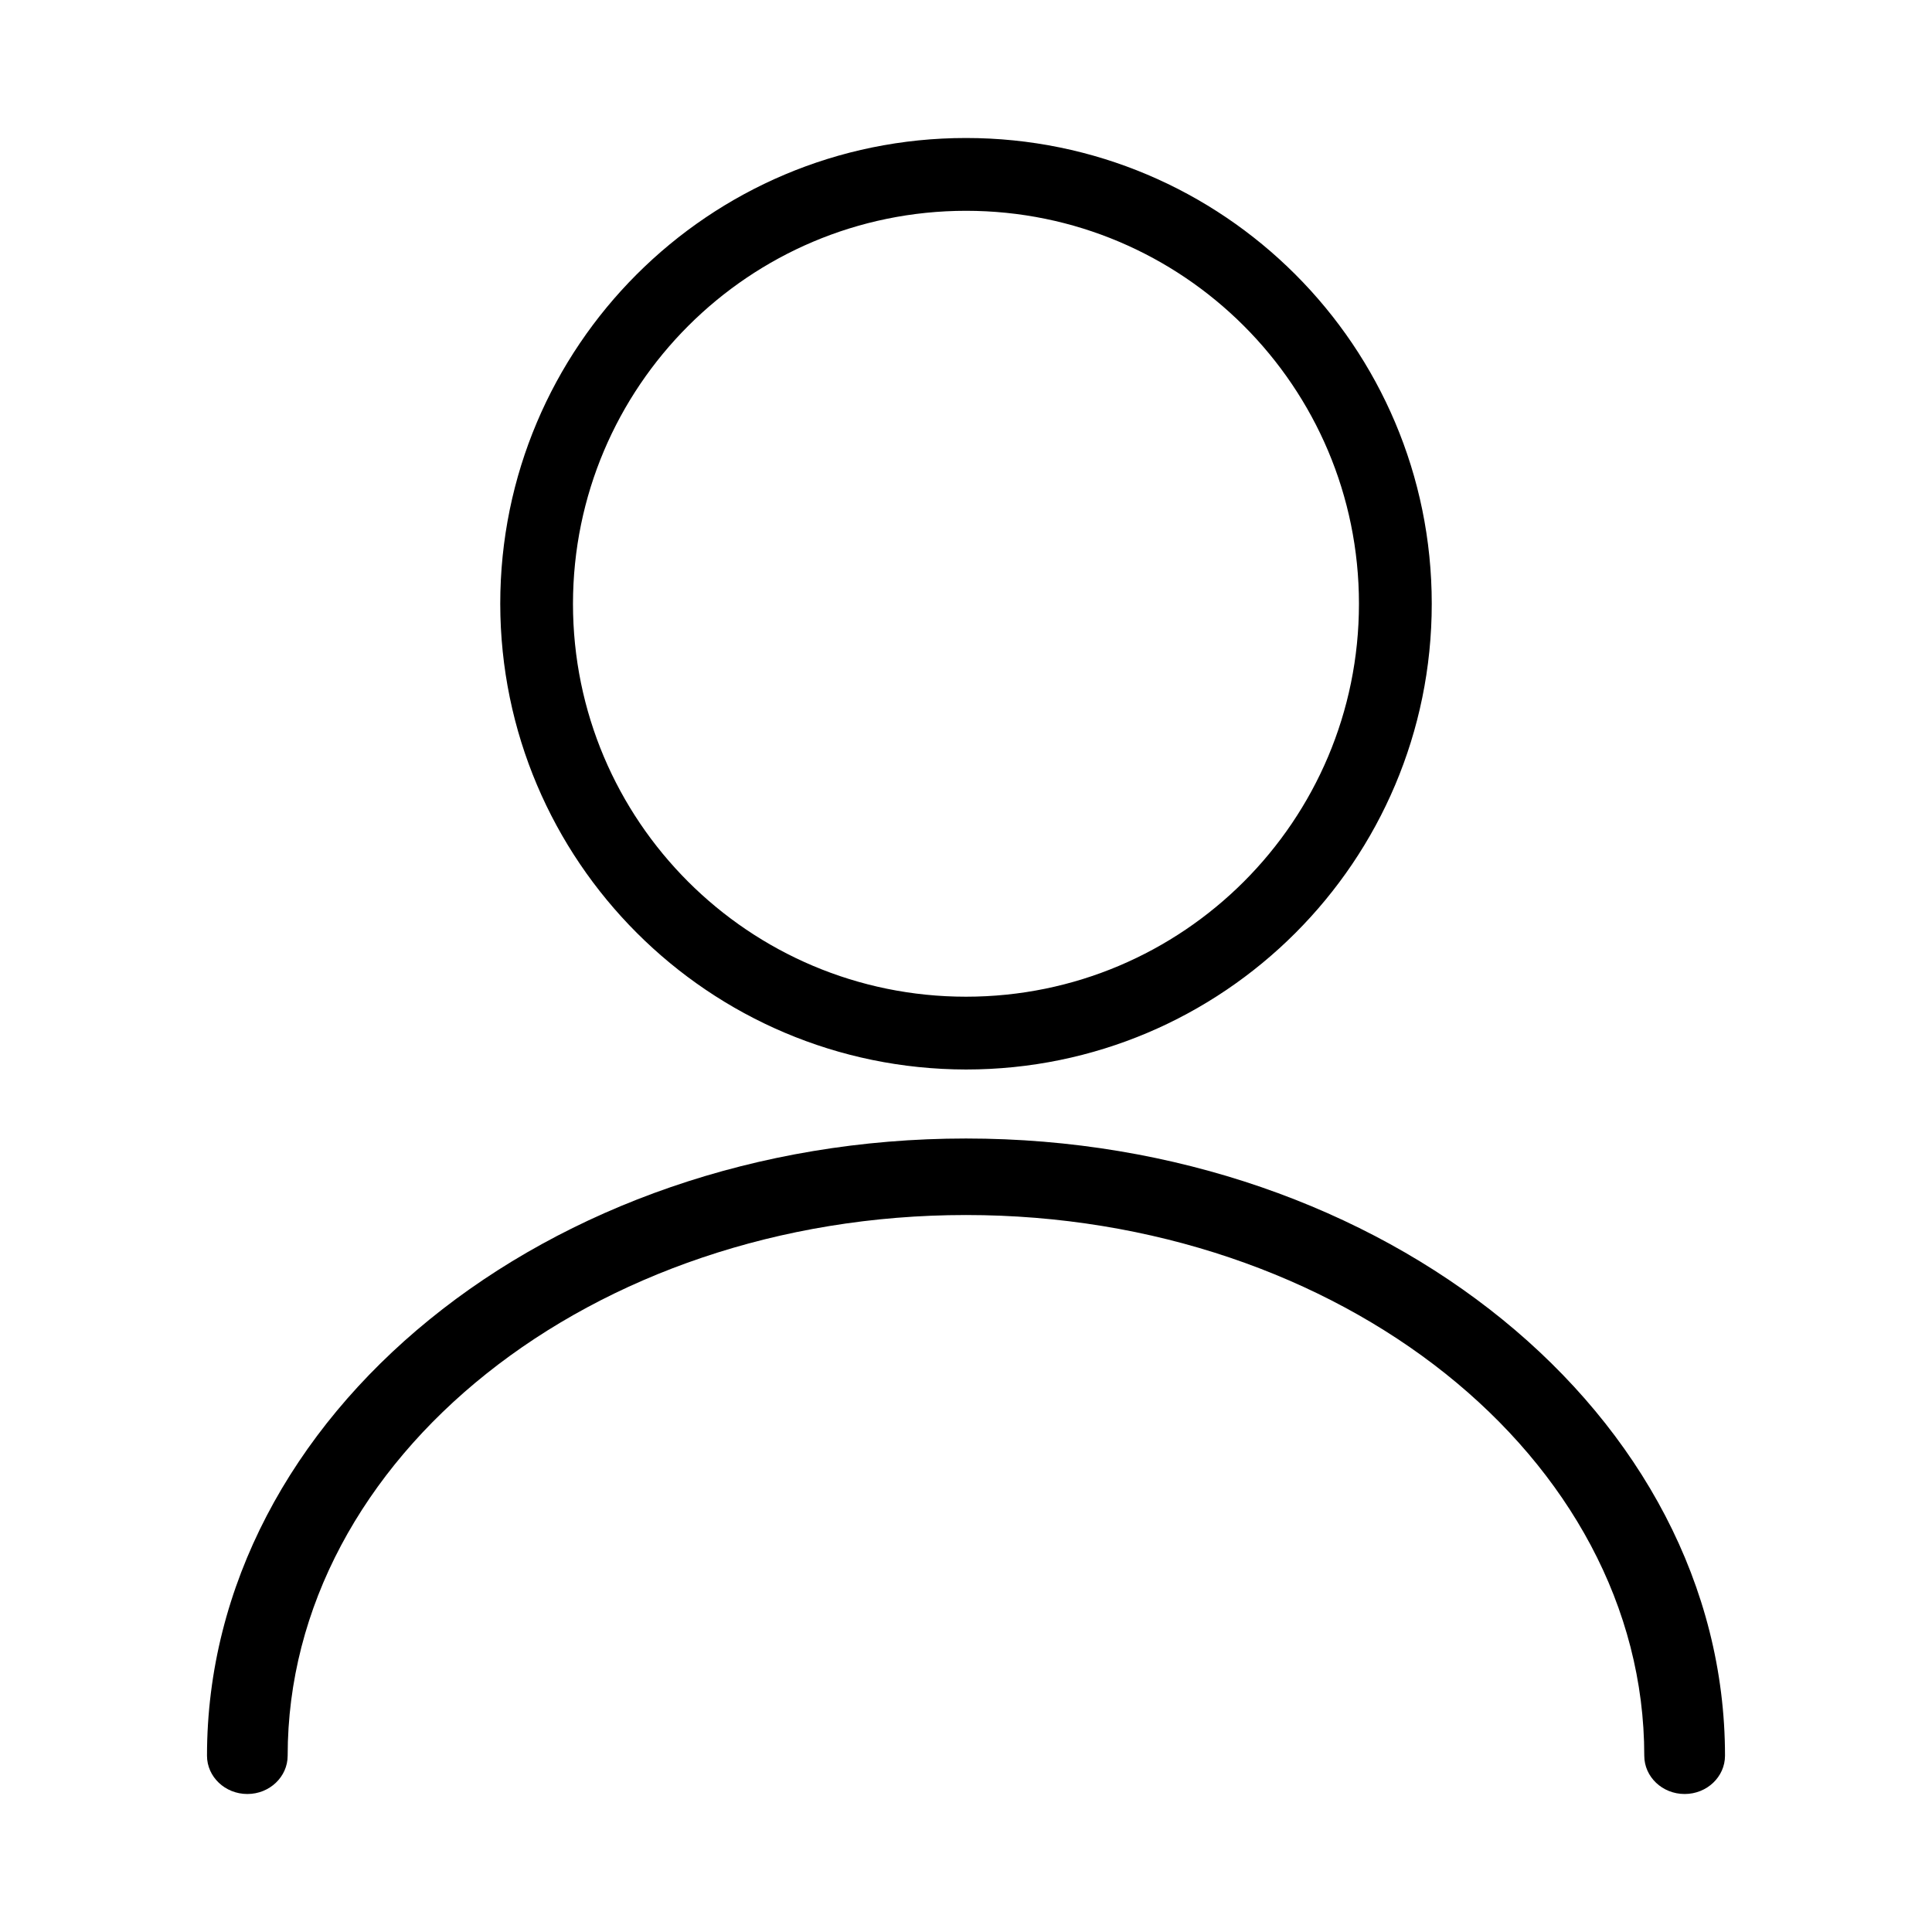 <?xml version="1.0" encoding="UTF-8"?>
<!DOCTYPE svg PUBLIC "-//W3C//DTD SVG 1.1//EN" "http://www.w3.org/Graphics/SVG/1.1/DTD/svg11.dtd">
<svg version="1.1" xmlns="http://www.w3.org/2000/svg" xmlns:xlink="http://www.w3.org/1999/xlink" x="0" y="0" width="28" height="28" viewBox="0, 0, 28, 28">
  <g id="Layer_1">
    <path d="M19.695,8.75 C19.695,5.604 17.145,3.055 14,3.055 C10.855,3.057 8.307,5.605 8.304,8.75 C8.304,11.896 10.854,14.445 14,14.445 C17.145,14.445 19.695,11.896 19.695,8.75 M20.75,8.75 C20.75,12.478 17.727,15.5 14,15.5 C10.274,15.495 7.254,12.476 7.25,8.75 C7.25,5.022 10.272,2 14,2 C17.727,2 20.75,5.022 20.75,8.75 M24.415,26 C24.091,26 23.83,25.751 23.83,25.445 C23.83,21.125 19.42,17.609 14,17.609 C8.579,17.609 4.169,21.125 4.169,25.445 C4.169,25.751 3.907,26 3.585,26 C3.262,26 3,25.751 3,25.445 C3,20.513 7.934,16.5 14,16.5 C20.065,16.5 25,20.513 25,25.445 C25,25.751 24.738,26 24.415,26" fill="#000000"/>
  </g>
</svg>
